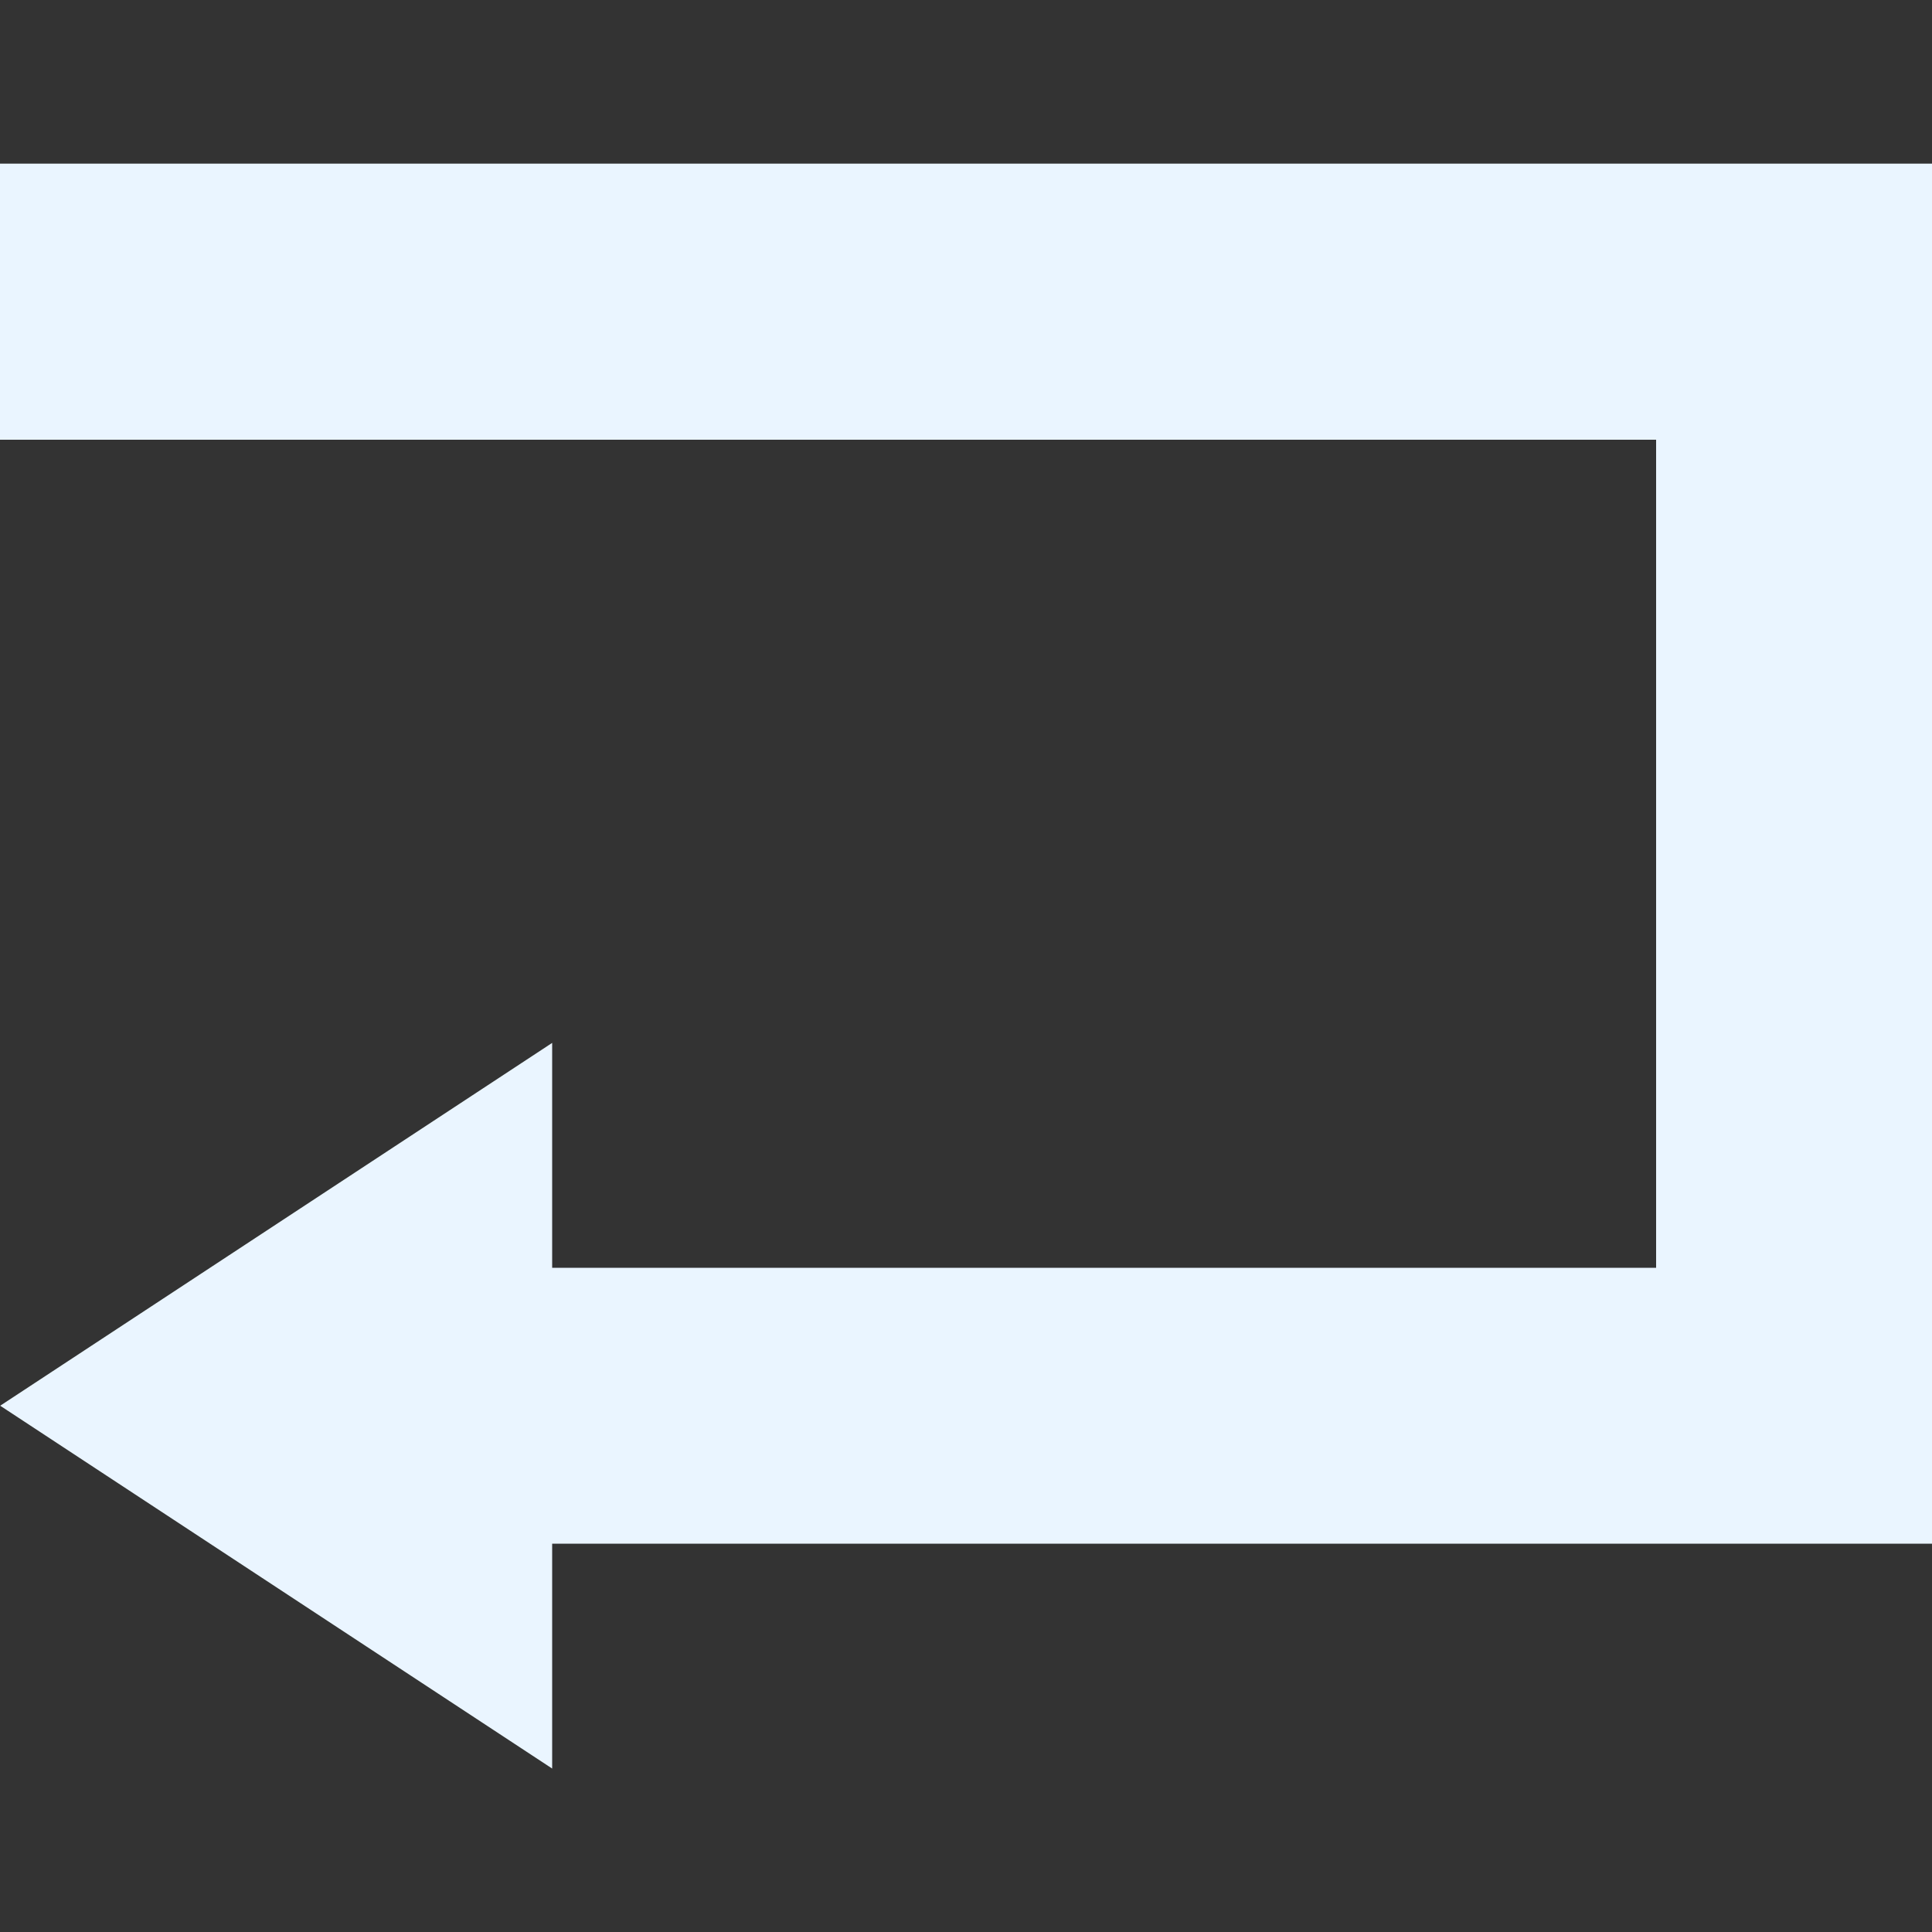 <?xml version="1.0" encoding="UTF-8"?>
<svg width="10mm" height="10mm" version="1.1" viewBox="0 0 10 10" xmlns="http://www.w3.org/2000/svg">
 <rect x="0" y="0" width="10" height="10" fill="#333333" stroke="none"/>
 <path d="m0 0.847v1.429h8.572v4.286h-5.714v-1.164l-2.857 1.878 2.857 1.878v-1.164h7.143v-7.143z" fill="#eaf5ff" stroke-width=".115" style="paint-order:fill markers stroke"/>
</svg>
